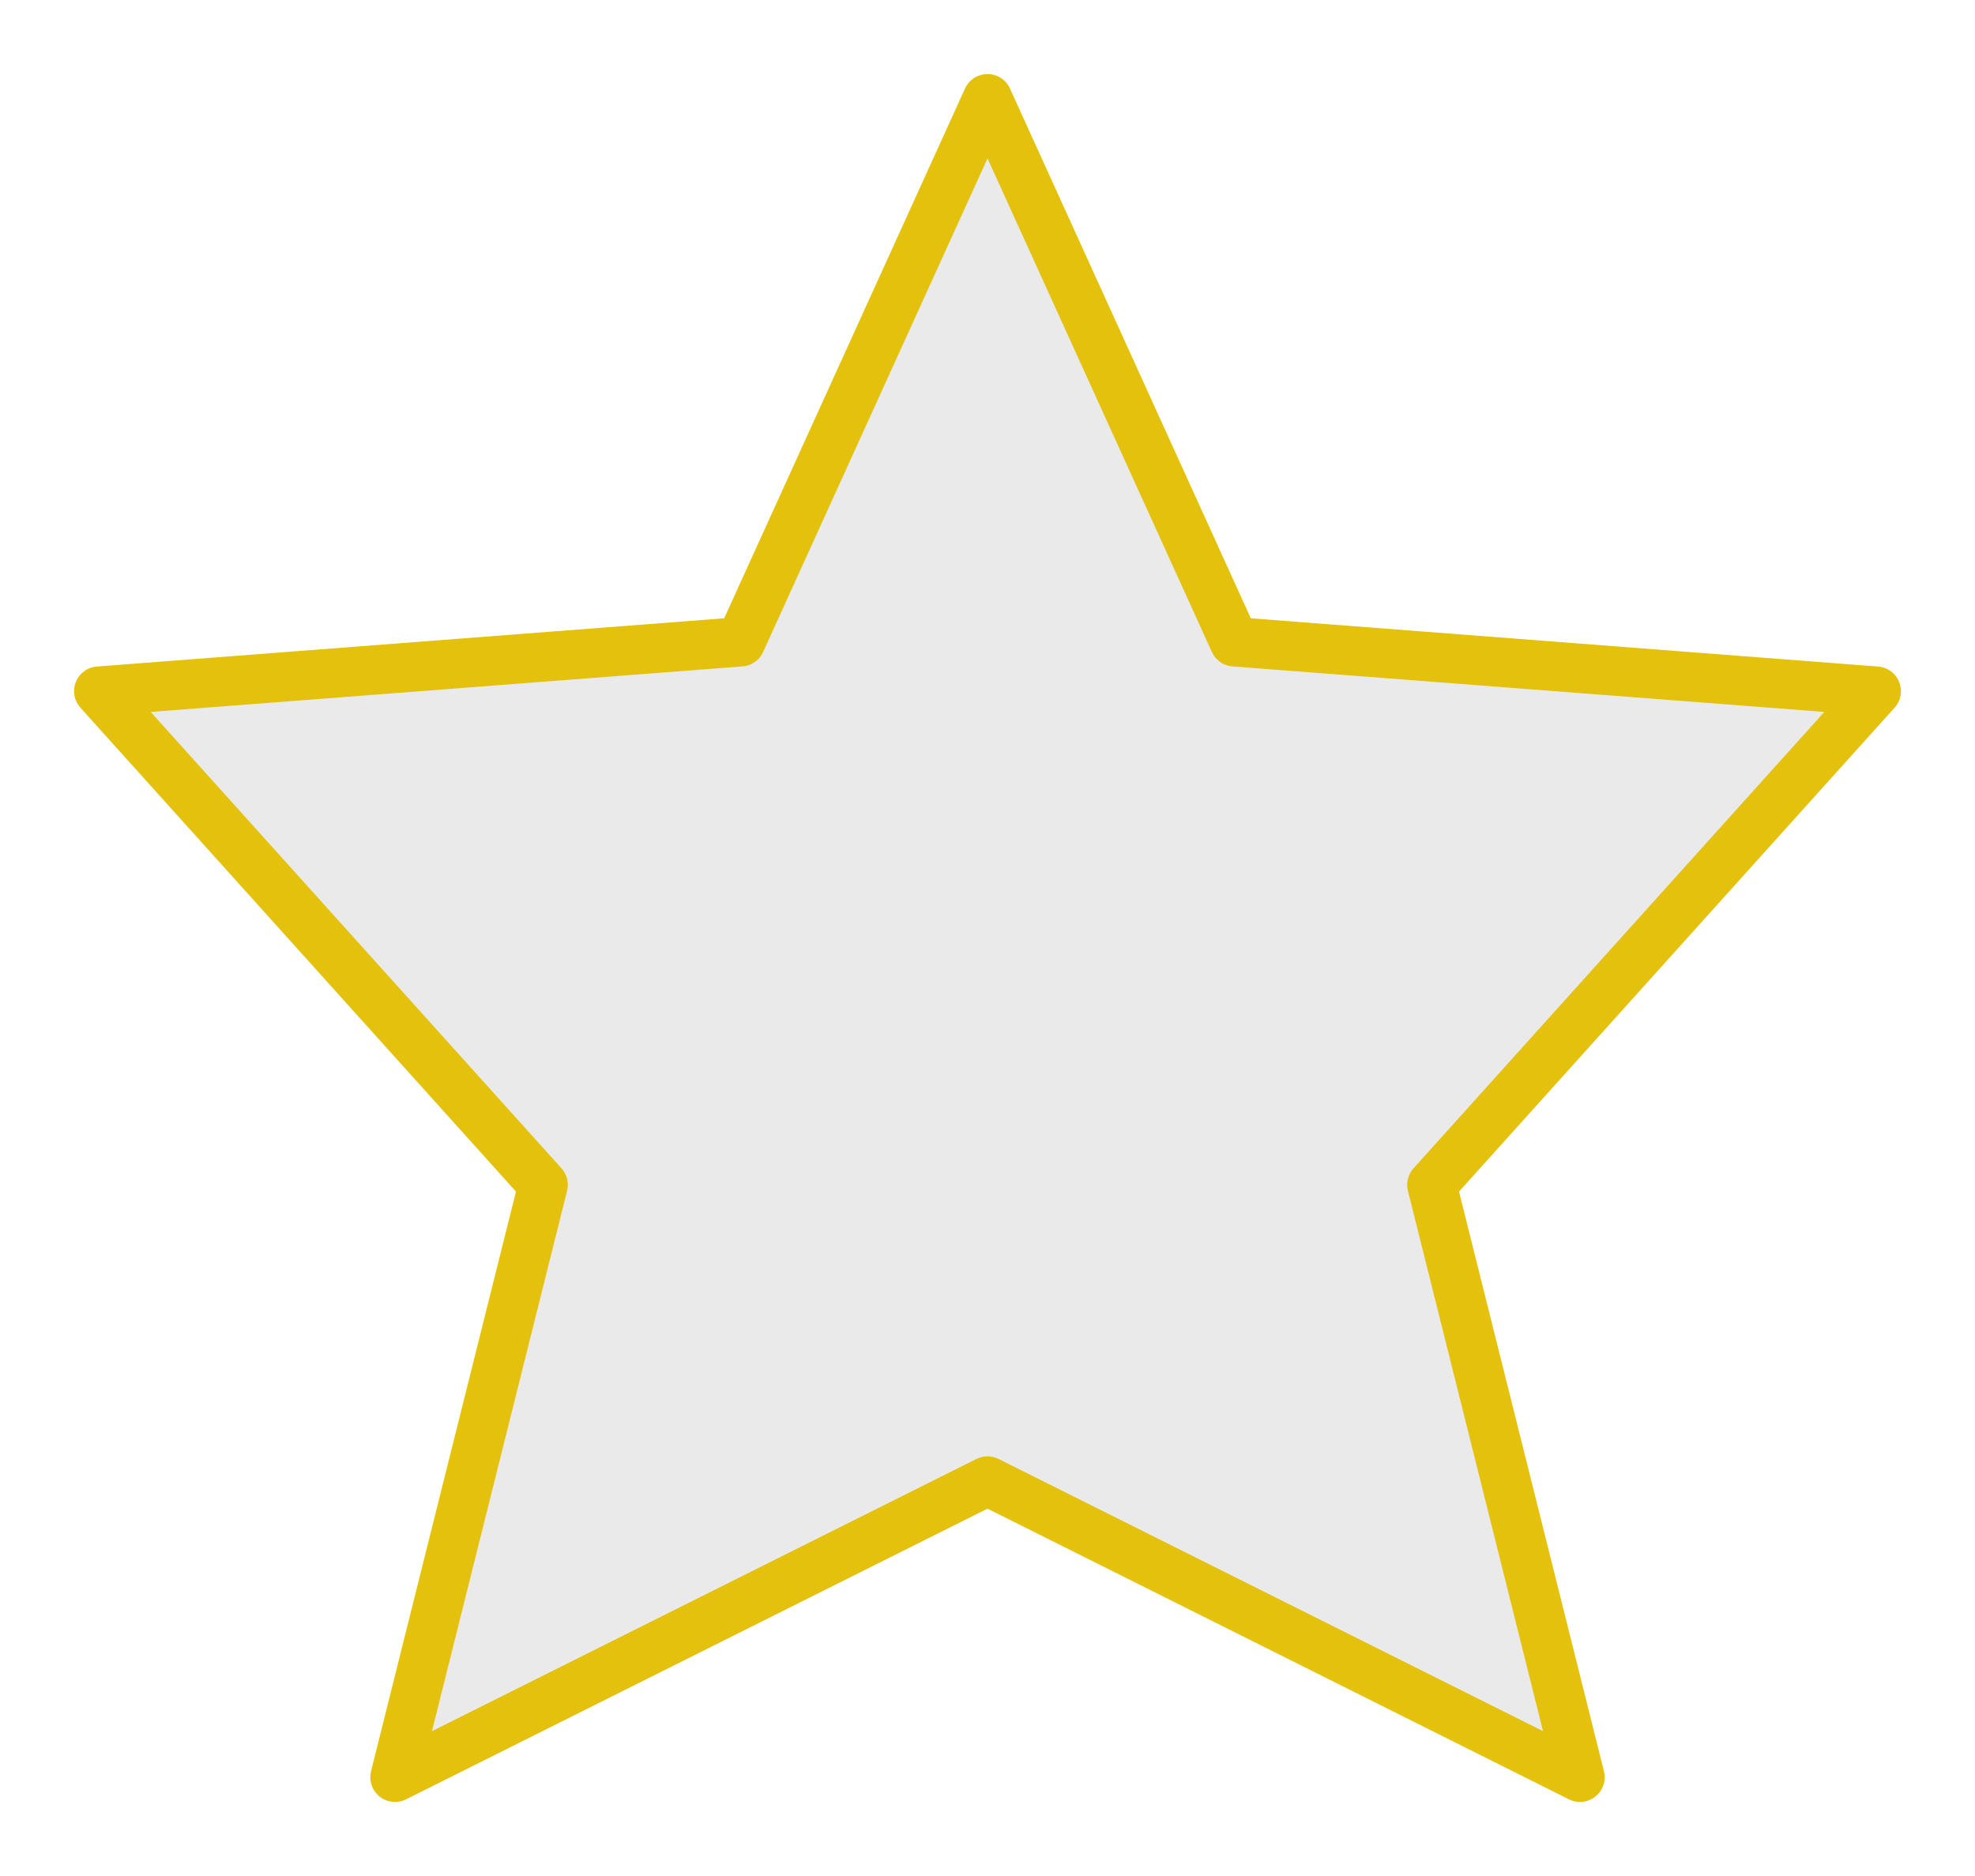<svg width="20" height="19" viewBox="0 0 20 19" fill="none" xmlns="http://www.w3.org/2000/svg">
  <path d="M10 15L4 18L5.5 12L1 7L7.5 6.5L10 1L12.5 6.5L19 7L14.5 12L16 18L10 15Z" fill="#EAEAEA" stroke="#E3C10D" stroke-width="0.5" stroke-linecap="round" stroke-linejoin="round"/>
</svg>
